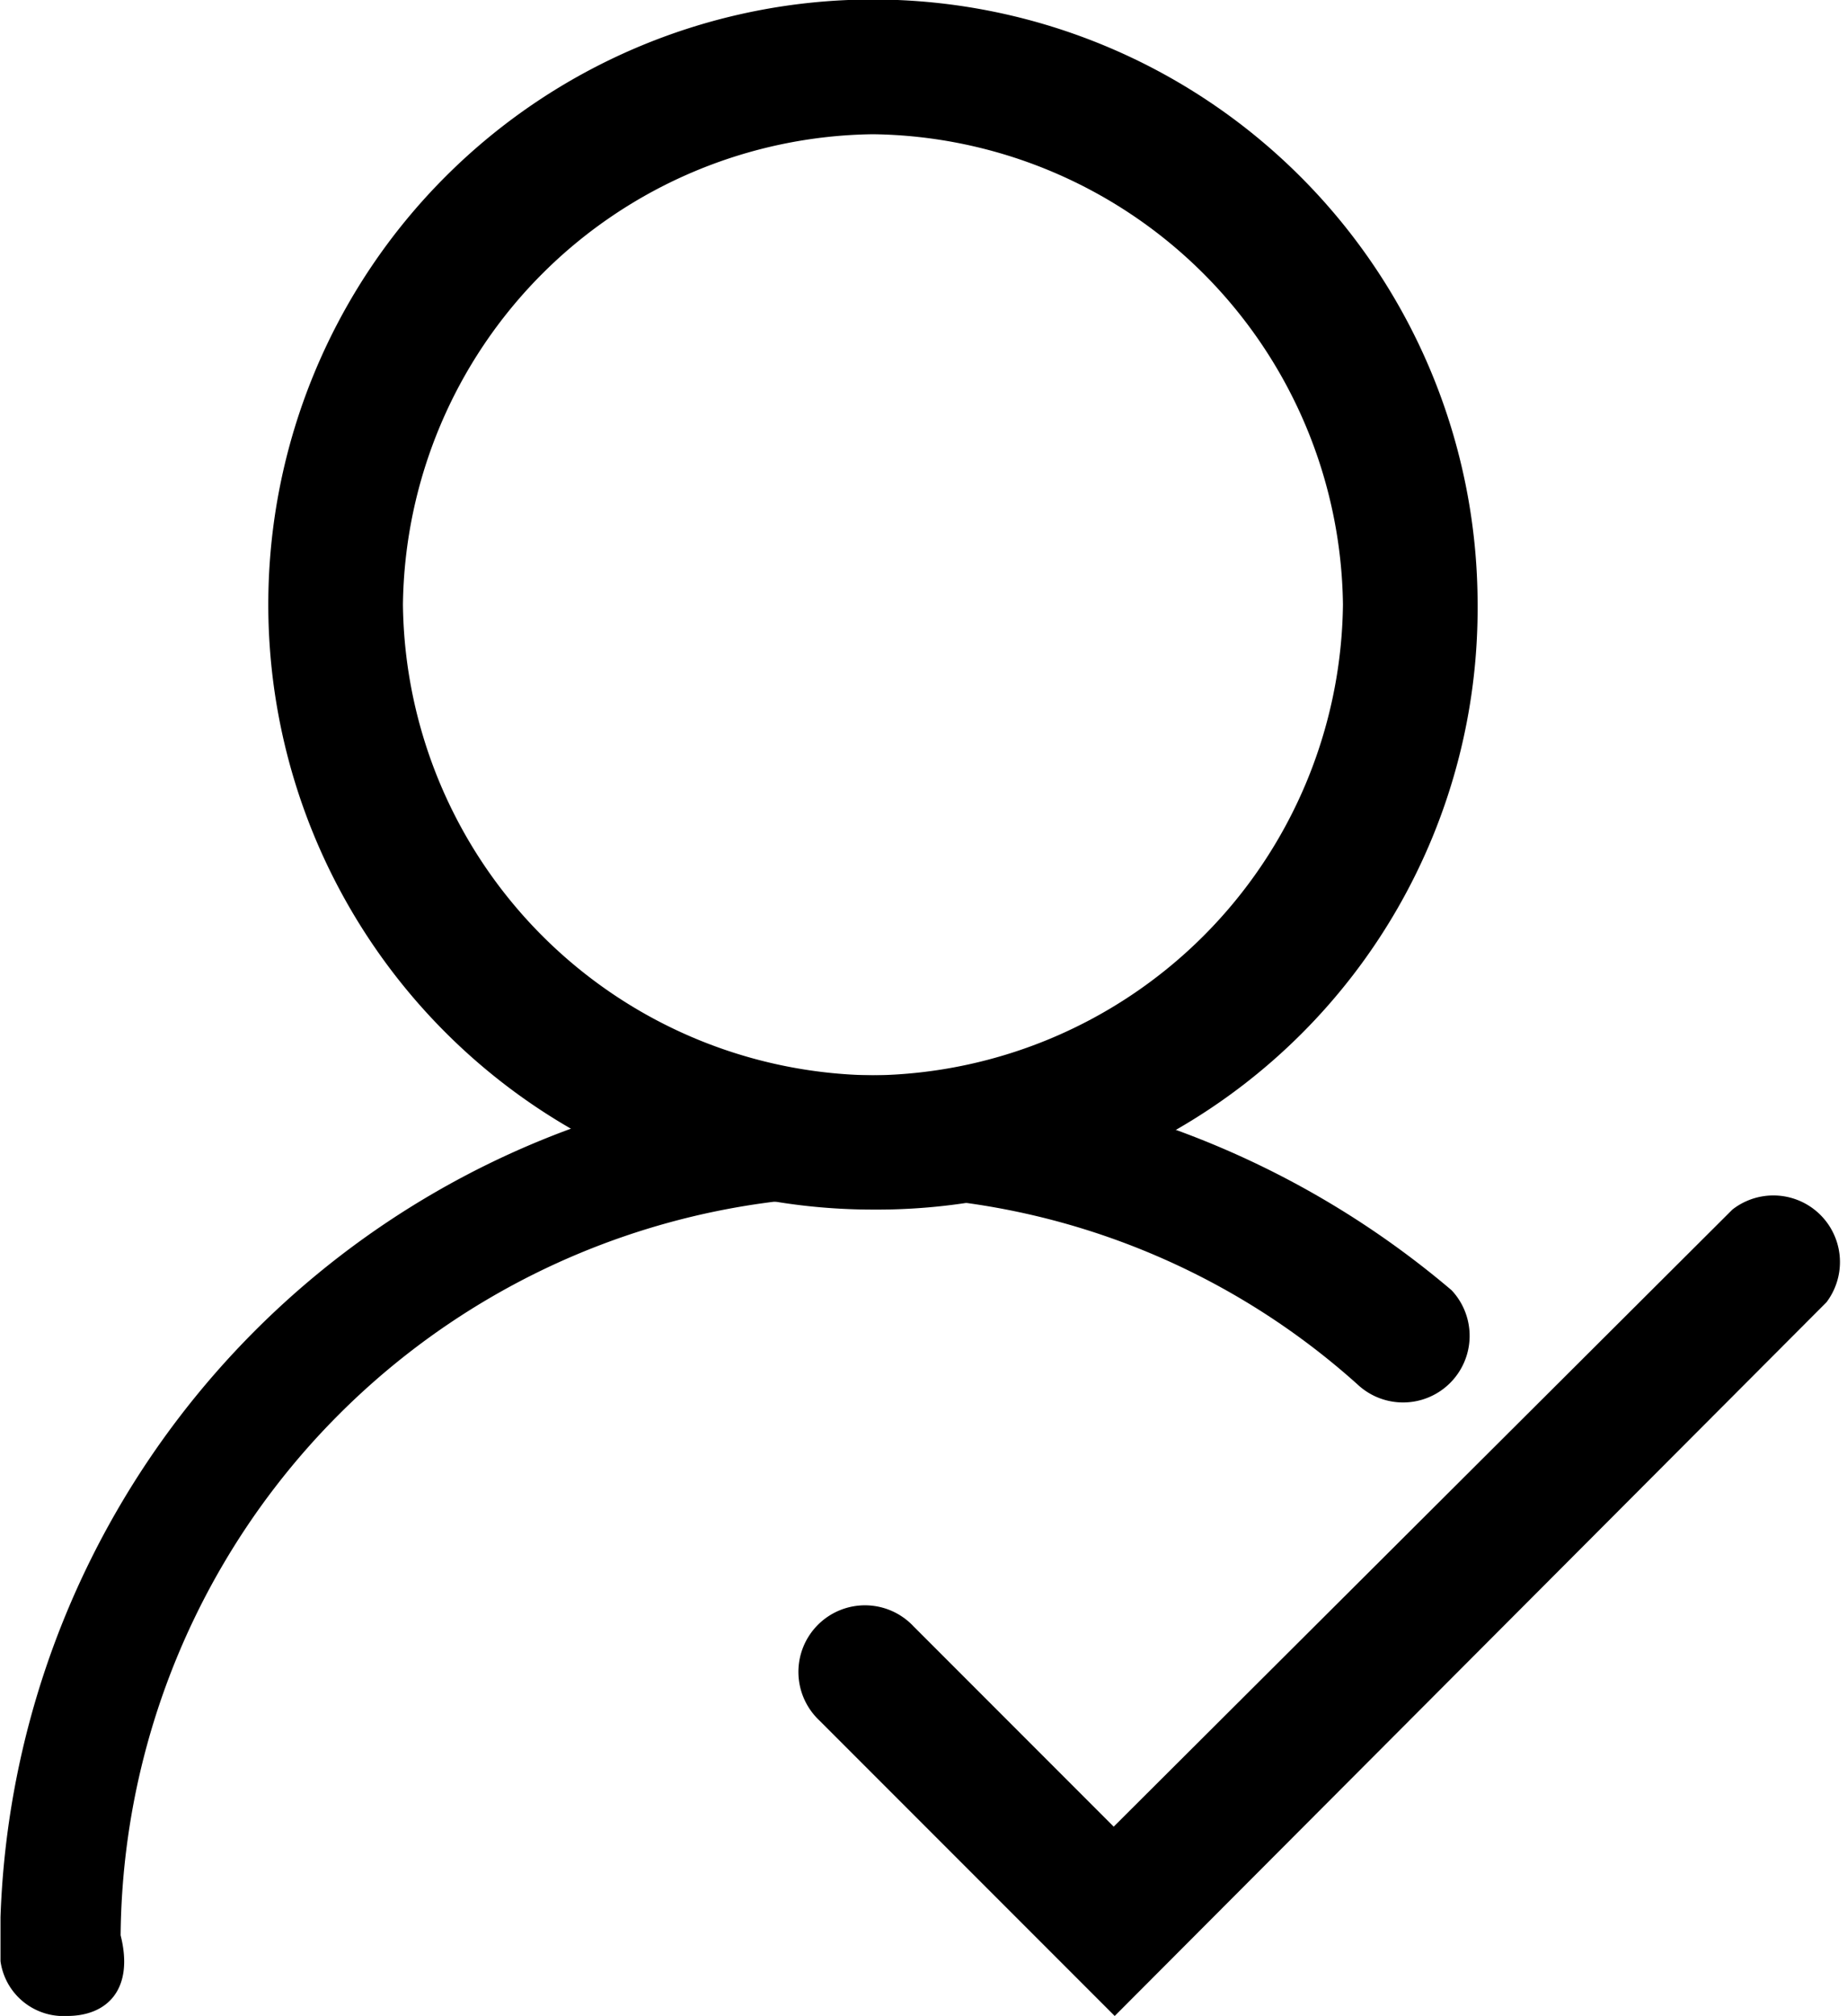 <svg xmlns="http://www.w3.org/2000/svg" xmlns:xlink="http://www.w3.org/1999/xlink" viewBox="0 0 36.9 40.25"><defs><style>.cls-1{fill:none;}.cls-2{clip-path:url(#clip-path);}</style><clipPath id="clip-path"><rect class="cls-1" x="0.01" width="36.89" height="40.25"/></clipPath></defs><title>资源 10</title><g id="图层_2" data-name="图层 2"><g id="图层_1-2" data-name="图层 1"><g class="cls-2"><path d="M17.44,24.15A12.08,12.08,0,1,1,29.52,12.07,12,12,0,0,1,17.44,24.15Zm0-21.47a9.51,9.51,0,0,0-9.39,9.39,9.51,9.51,0,0,0,9.39,9.4,9.51,9.51,0,0,0,9.39-9.4,9.51,9.51,0,0,0-9.39-9.39Z"/><path d="M1.34,40.25A1.27,1.27,0,0,1,0,38.91,17.4,17.4,0,0,1,17.44,21.47,18.05,18.05,0,0,1,29,25.76a1.33,1.33,0,0,1-1.88,1.88,14.7,14.7,0,0,0-9.93-3.76A14.89,14.89,0,0,0,2.41,38.64c.27,1.07-.26,1.61-1.07,1.61Z"/><path d="M22.27,40.25l-5.9-5.9a1.33,1.33,0,1,1,1.88-1.88l4,4L34.61,24.15A1.33,1.33,0,0,1,36.49,26Z"/></g></g></g></svg>